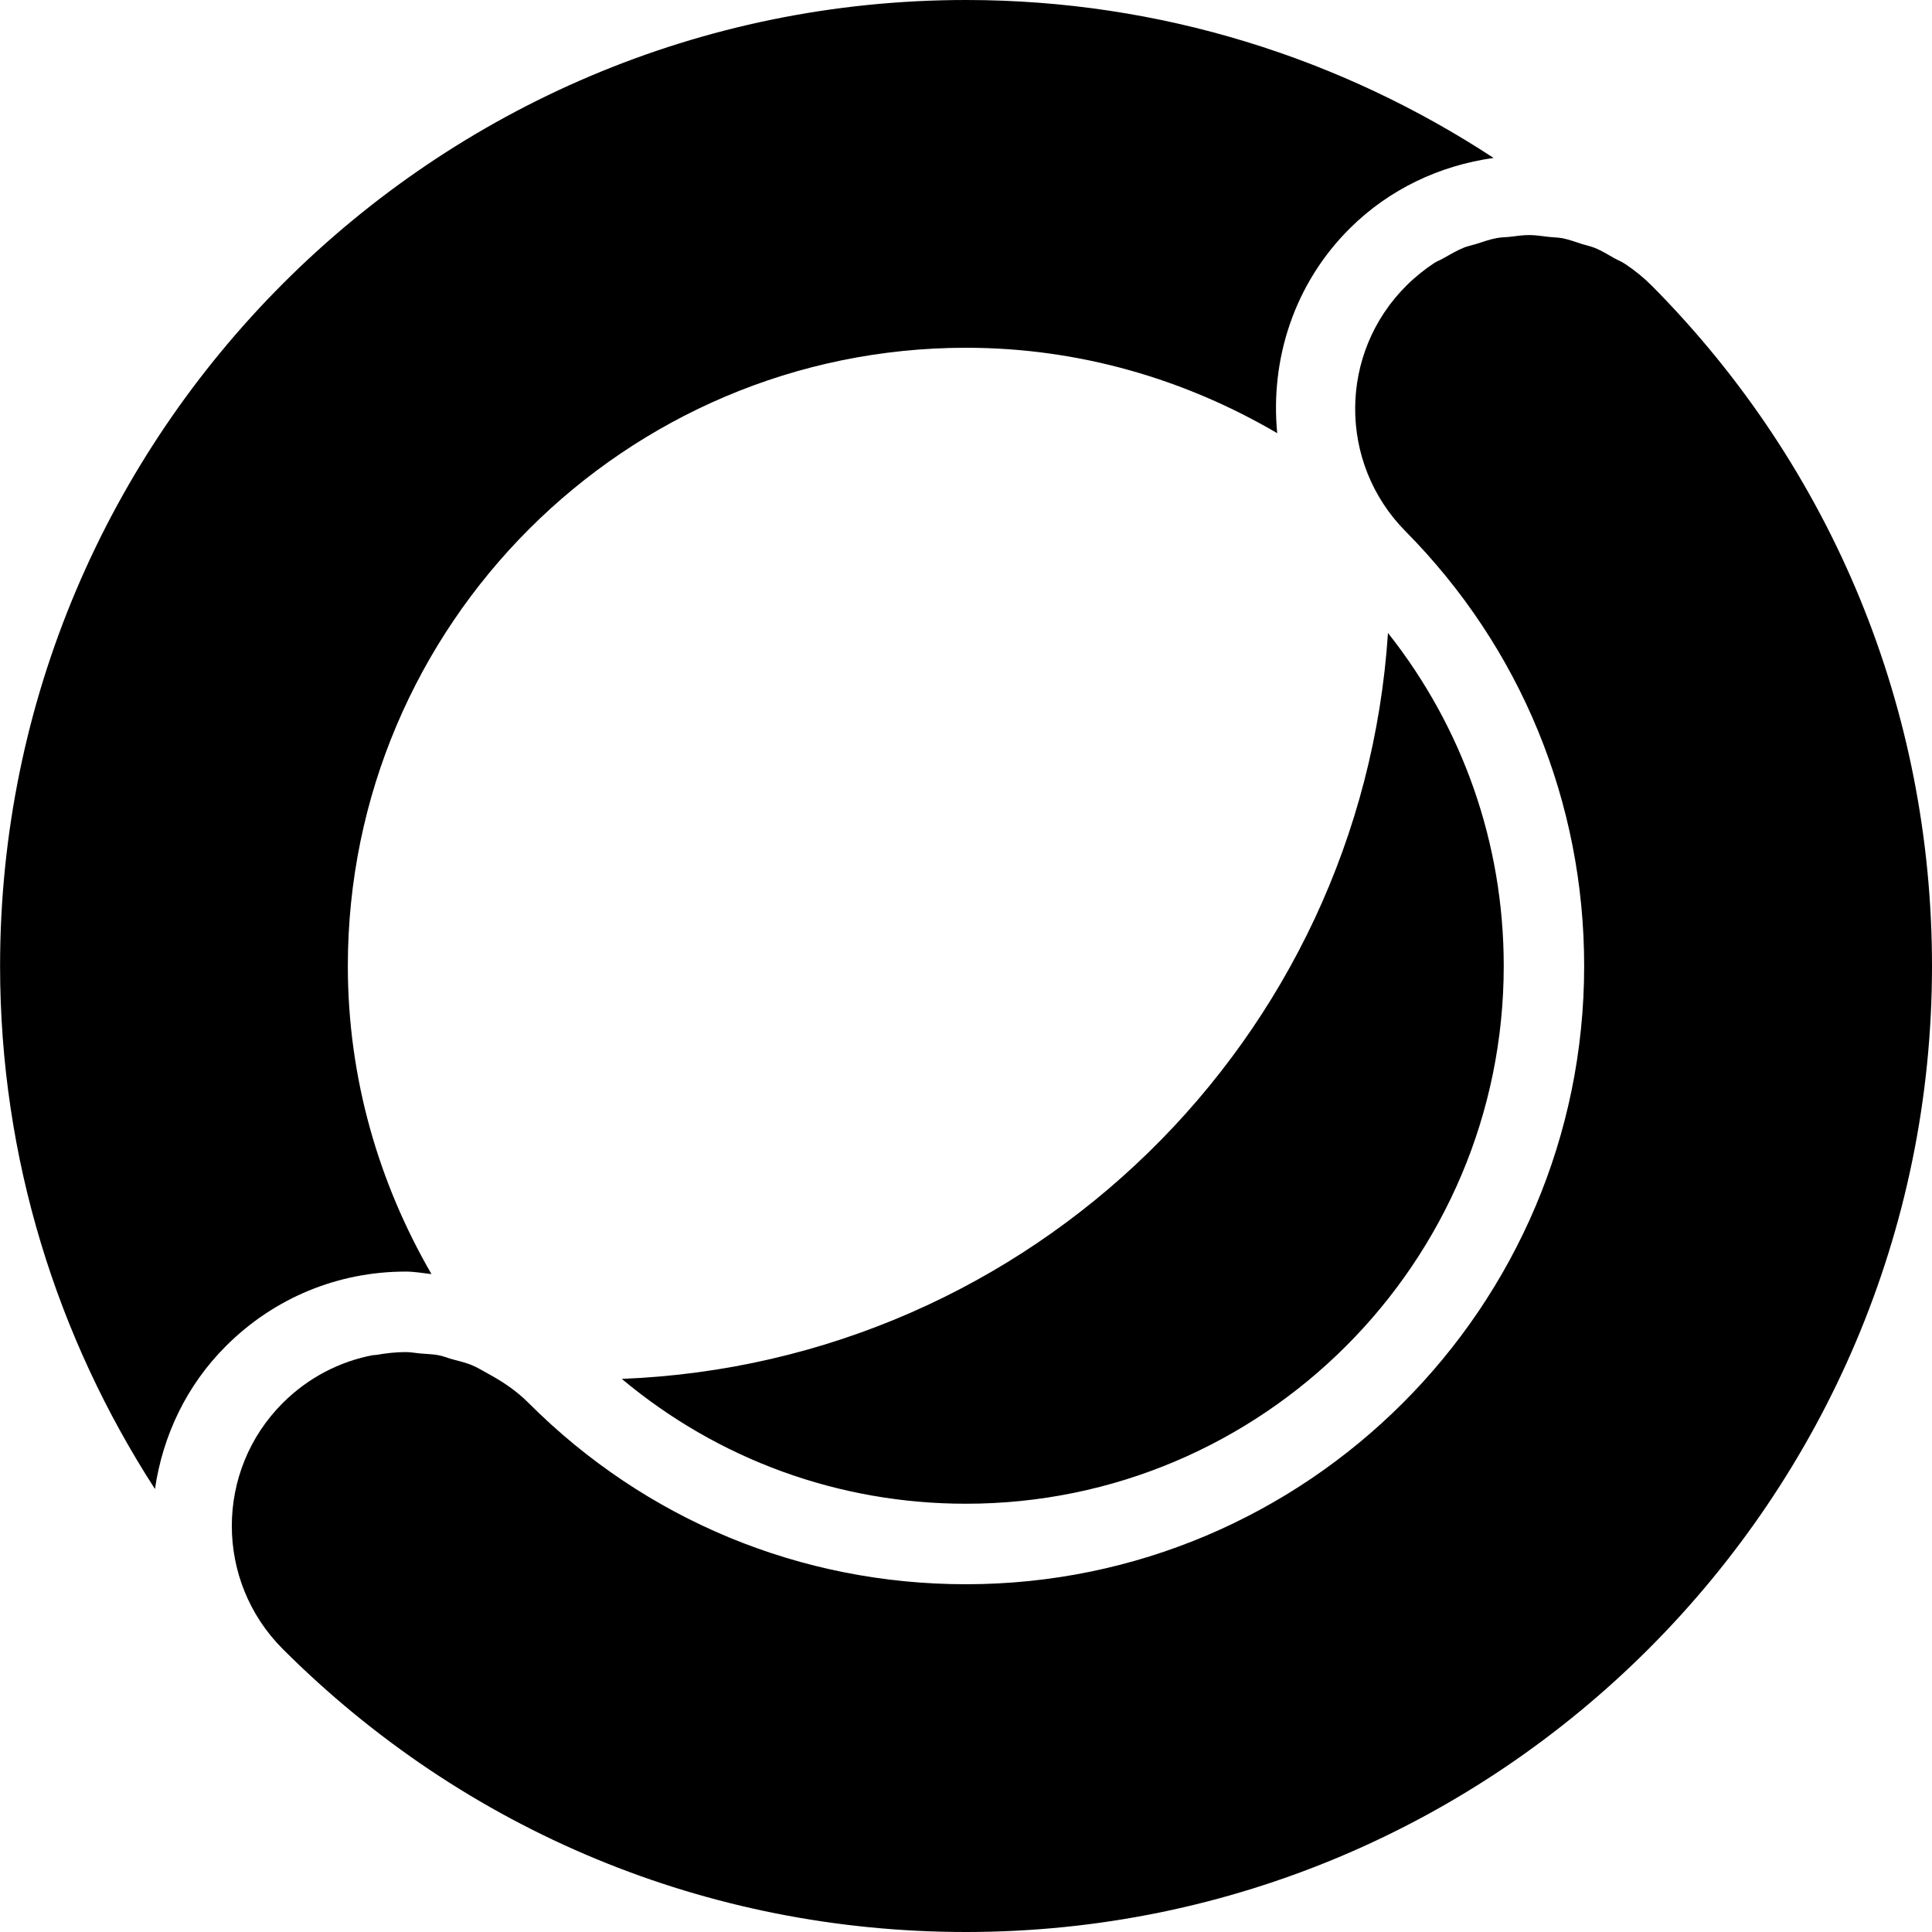 <svg width="24" height="24" viewBox="0 0 24 24" xmlns="http://www.w3.org/2000/svg"><title>meetings/webex-meetings_24</title><path d="M7.724 17.129c5.088-.199 9.186-4.213 9.518-9.266.93 1.175 1.438 2.617 1.438 4.137 0 3.683-2.996 6.68-6.68 6.68-1.582 0-3.078-.549-4.276-1.551zm-2.364-1.302c-.106-.011-.211-.031-.319-.031-.844 0-1.637.328-2.234.925-.487.486-.784 1.107-.882 1.776-1.212-1.875-1.924-4.103-1.924-6.497 0-6.617 5.382-12 12-12 2.418 0 4.667.726 6.553 1.962-.67.094-1.293.387-1.782.871-.7.694-.994 1.636-.906 2.548-1.138-.667-2.454-1.061-3.865-1.061-4.235 0-7.68 3.445-7.68 7.68 0 1.395.385 2.698 1.039 3.827zM20.53 3.56c2.237 2.261 3.47 5.259 3.47 8.44 0 6.617-5.383 12-12 12-3.207 0-6.221-1.249-8.489-3.517-.842-.844-.842-2.212.002-3.055.317-.316.706-.514 1.115-.593.015-.003.032-.001.048-.004.121-.021.242-.035.364-.035.064 0 .127.013.19.018.074.007.15.007.223.022.056.011.111.034.168.05.077.021.156.038.232.069.074.029.144.074.215.112.178.097.349.211.499.362 1.451 1.452 3.38 2.251 5.433 2.251 4.234 0 7.679-3.445 7.679-7.68 0-2.036-.788-3.954-2.22-5.401-.839-.849-.832-2.216.016-3.055.106-.105.22-.196.339-.275.037-.024.079-.039.117-.061.085-.048.169-.098.259-.134.047-.018.096-.027.144-.042.085-.027.169-.058.256-.074.053-.011.109-.01.164-.016.082-.009.164-.023.246-.022.078 0 .156.014.233.022.061.007.121.007.181.018.08.017.158.046.236.071.055.017.111.028.165.05.081.033.156.08.234.124.046.026.097.045.142.076.12.08.234.173.339.279z" fill="#000" fill-rule="evenodd"/></svg>